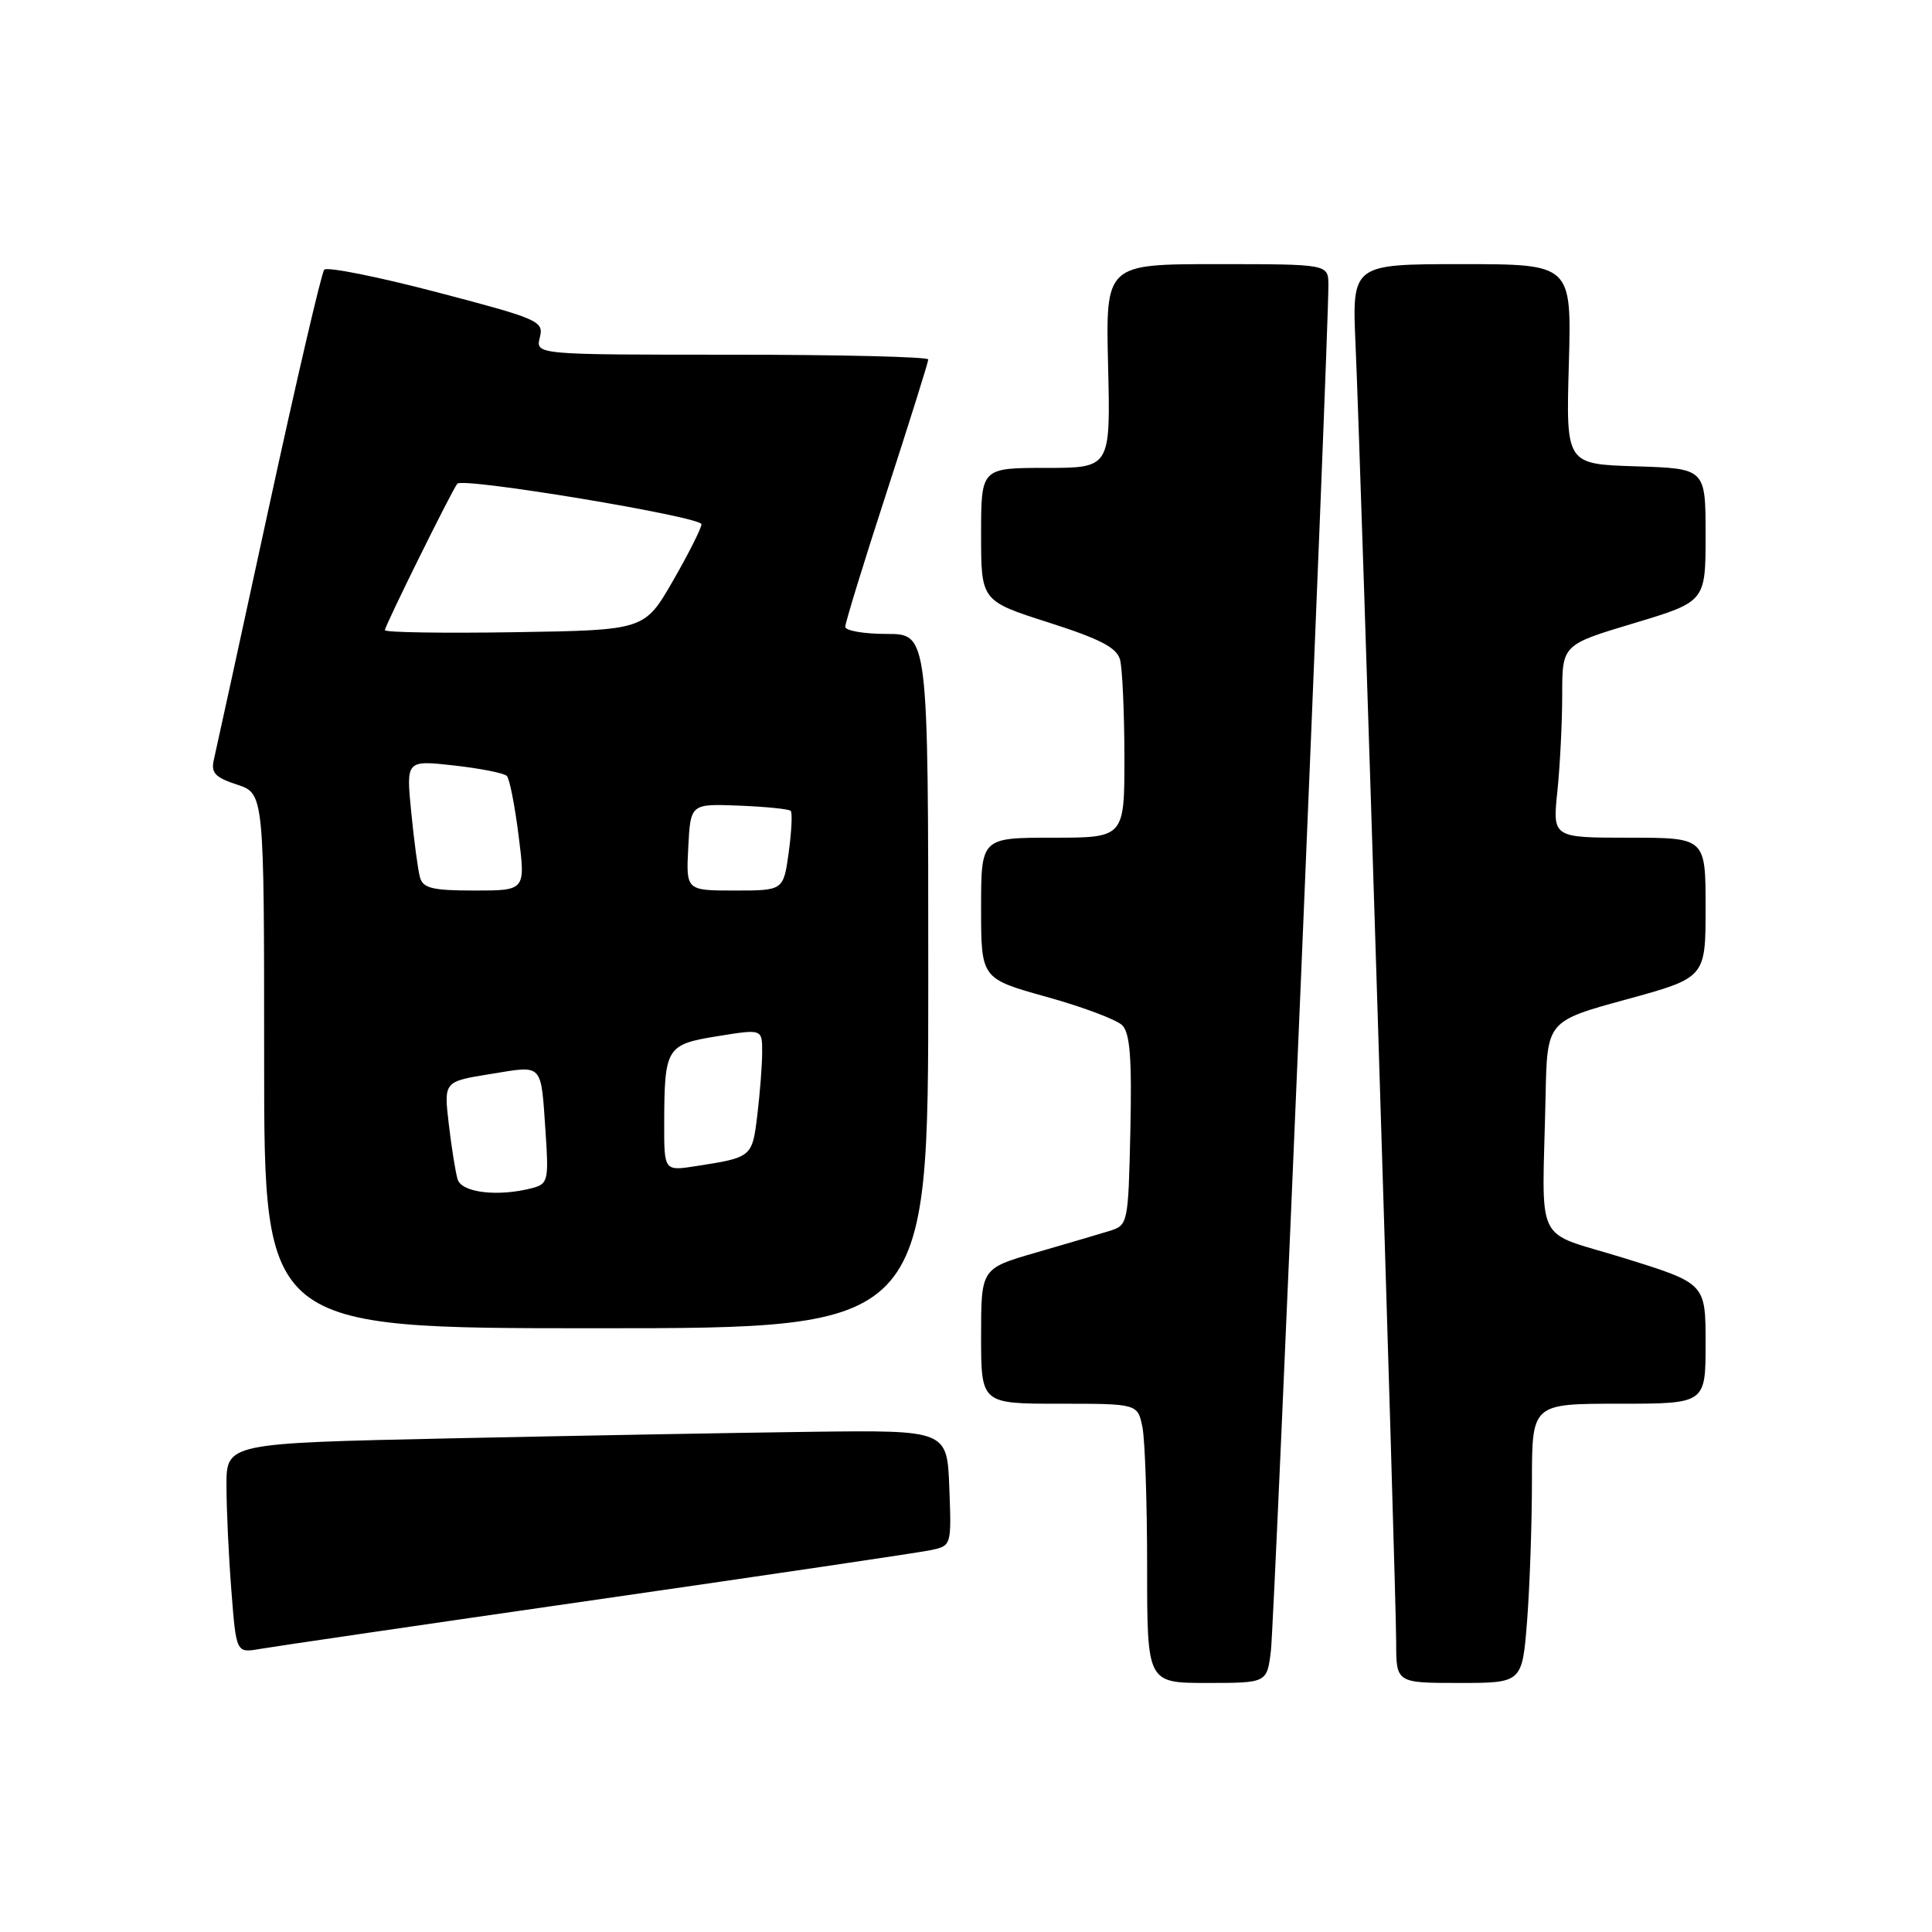 <?xml version="1.0" encoding="UTF-8" standalone="no"?>
<!DOCTYPE svg PUBLIC "-//W3C//DTD SVG 1.1//EN" "http://www.w3.org/Graphics/SVG/1.1/DTD/svg11.dtd" >
<svg xmlns="http://www.w3.org/2000/svg" xmlns:xlink="http://www.w3.org/1999/xlink" version="1.1" viewBox="0 0 256 256">
 <g >
 <path fill="currentColor"
d=" M 168.40 218.75 C 168.88 214.88 176.06 44.17 176.02 37.75 C 176.00 35.00 176.00 35.00 161.25 35.00 C 146.50 35.00 146.50 35.00 146.83 48.50 C 147.15 62.00 147.15 62.00 138.58 62.00 C 130.00 62.00 130.00 62.00 130.00 70.81 C 130.00 79.62 130.00 79.62 138.93 82.48 C 145.78 84.67 147.98 85.81 148.41 87.41 C 148.72 88.56 148.98 94.34 148.99 100.25 C 149.00 111.00 149.00 111.00 139.50 111.00 C 130.00 111.00 130.00 111.00 130.00 120.34 C 130.00 129.67 130.00 129.67 138.67 132.09 C 143.44 133.41 147.95 135.11 148.70 135.85 C 149.73 136.88 149.99 140.20 149.78 149.77 C 149.50 162.20 149.47 162.34 147.00 163.11 C 145.62 163.53 141.24 164.83 137.25 165.98 C 130.00 168.08 130.00 168.08 130.00 177.04 C 130.00 186.00 130.00 186.00 140.38 186.00 C 150.75 186.00 150.75 186.00 151.38 189.12 C 151.72 190.84 152.00 199.17 152.00 207.62 C 152.00 223.00 152.00 223.00 159.94 223.00 C 167.88 223.00 167.88 223.00 168.40 218.75 Z  M 202.35 214.75 C 202.70 210.21 202.99 201.89 202.99 196.25 C 203.00 186.00 203.00 186.00 214.50 186.00 C 226.00 186.00 226.00 186.00 226.00 178.03 C 226.00 170.06 226.00 170.06 215.25 166.72 C 203.01 162.90 204.37 165.71 204.80 145.15 C 205.00 135.30 205.00 135.30 215.50 132.43 C 226.00 129.55 226.00 129.55 226.00 120.28 C 226.00 111.00 226.00 111.00 215.86 111.00 C 205.72 111.00 205.72 111.00 206.36 104.85 C 206.71 101.47 207.00 95.72 207.00 92.07 C 207.00 85.43 207.00 85.43 216.50 82.58 C 226.00 79.72 226.00 79.72 226.00 70.90 C 226.00 62.08 226.00 62.08 216.75 61.79 C 207.50 61.50 207.50 61.50 207.88 48.25 C 208.25 35.00 208.25 35.00 193.70 35.00 C 179.14 35.00 179.14 35.00 179.62 45.75 C 180.30 60.97 185.00 211.02 185.00 217.57 C 185.00 223.00 185.00 223.00 193.35 223.00 C 201.70 223.00 201.70 223.00 202.35 214.75 Z  M 79.00 211.97 C 101.83 208.68 121.76 205.73 123.29 205.41 C 126.08 204.82 126.08 204.82 125.79 197.16 C 125.50 189.50 125.50 189.50 107.50 189.72 C 97.60 189.85 76.11 190.24 59.75 190.59 C 30.00 191.23 30.00 191.23 30.01 196.86 C 30.01 199.96 30.30 206.22 30.66 210.77 C 31.30 219.03 31.30 219.03 34.40 218.50 C 36.10 218.20 56.17 215.26 79.00 211.97 Z  M 123.00 130.00 C 123.00 84.00 123.00 84.00 117.50 84.00 C 114.47 84.00 112.00 83.57 112.00 83.05 C 112.00 82.52 114.47 74.48 117.50 65.18 C 120.52 55.87 123.00 47.98 123.00 47.63 C 123.00 47.28 111.29 47.00 96.98 47.00 C 70.96 47.00 70.96 47.00 71.53 44.72 C 72.08 42.55 71.45 42.27 57.86 38.71 C 50.03 36.66 43.33 35.32 42.96 35.74 C 42.60 36.16 39.27 50.45 35.57 67.50 C 31.87 84.55 28.62 99.47 28.34 100.65 C 27.93 102.40 28.49 103.01 31.42 103.97 C 35.00 105.16 35.00 105.16 35.00 140.58 C 35.00 176.00 35.00 176.00 79.00 176.00 C 123.00 176.00 123.00 176.00 123.00 130.00 Z  M 60.63 156.25 C 60.35 155.29 59.82 151.98 59.46 148.90 C 58.81 143.31 58.81 143.31 65.00 142.31 C 72.08 141.17 71.65 140.71 72.30 150.17 C 72.72 156.31 72.59 156.87 70.63 157.40 C 66.08 158.62 61.15 158.06 60.63 156.25 Z  M 88.01 148.84 C 88.04 138.80 88.28 138.39 95.08 137.30 C 101.00 136.34 101.00 136.34 100.99 139.42 C 100.99 141.11 100.70 144.85 100.35 147.73 C 99.68 153.33 99.64 153.37 92.25 154.51 C 88.00 155.18 88.00 155.18 88.01 148.84 Z  M 55.65 116.25 C 55.38 115.29 54.86 111.40 54.49 107.61 C 53.81 100.72 53.81 100.72 60.16 101.43 C 63.64 101.82 66.80 102.44 67.16 102.82 C 67.52 103.19 68.22 106.76 68.72 110.75 C 69.64 118.00 69.64 118.00 62.89 118.00 C 57.31 118.00 56.05 117.70 55.65 116.25 Z  M 91.20 112.25 C 91.50 106.50 91.50 106.50 97.92 106.75 C 101.45 106.89 104.53 107.20 104.77 107.44 C 105.01 107.68 104.89 110.15 104.51 112.94 C 103.81 118.00 103.81 118.00 97.36 118.00 C 90.90 118.00 90.90 118.00 91.20 112.25 Z  M 51.00 83.50 C 51.00 82.92 59.98 64.77 60.60 64.09 C 61.40 63.23 93.00 68.48 92.95 69.47 C 92.92 70.03 91.21 73.42 89.15 77.00 C 85.40 83.50 85.40 83.50 68.20 83.77 C 58.74 83.92 51.00 83.80 51.00 83.50 Z "/>
</g>
</svg>